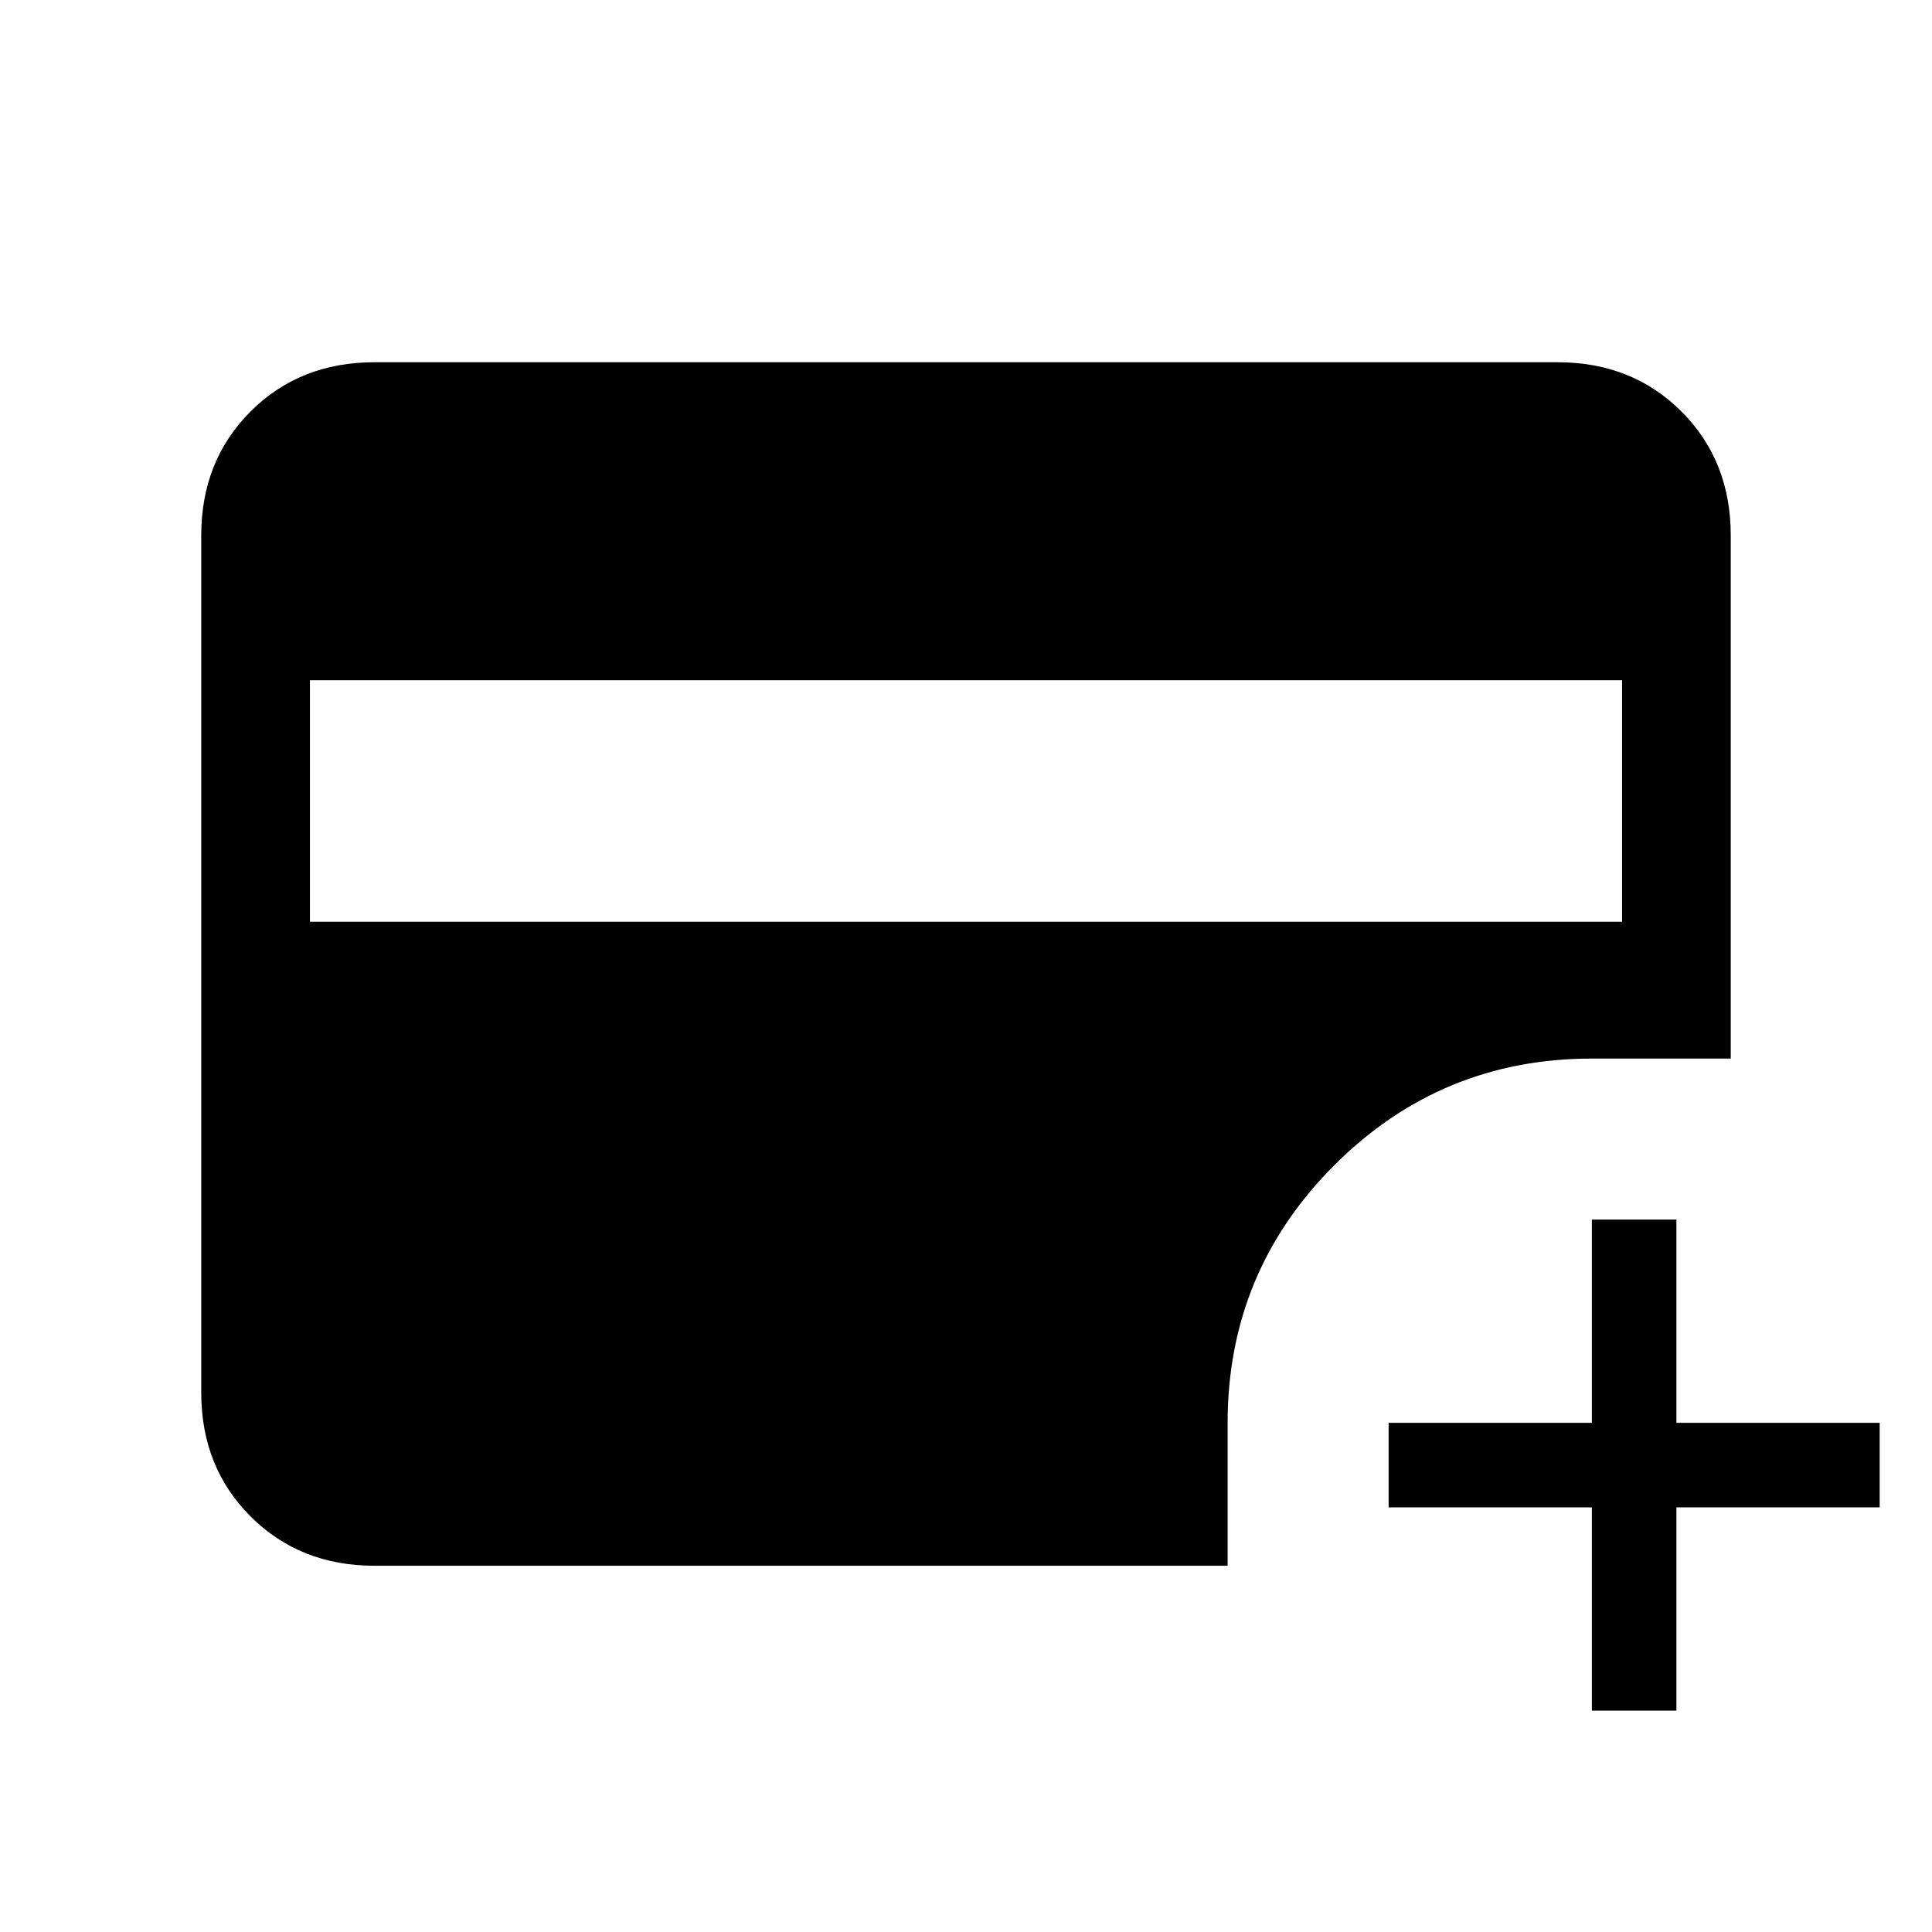 <svg xmlns="http://www.w3.org/2000/svg" height="24" width="24"><path d="M3.85 11.45h16.3v-3H3.85Zm15.925 9.8v-2.525H17.25v-1.05h2.525V15.15h1.05v2.525h2.525v1.05h-2.525v2.525ZM4.65 19.45q-.925 0-1.538-.613Q2.5 18.225 2.5 17.3V6.65q0-.925.612-1.538Q3.725 4.5 4.65 4.5h14.7q.925 0 1.538.612.612.613.612 1.538v6.5h-1.725q-1.875 0-3.2 1.325-1.325 1.325-1.325 3.2v1.775Z"/></svg>